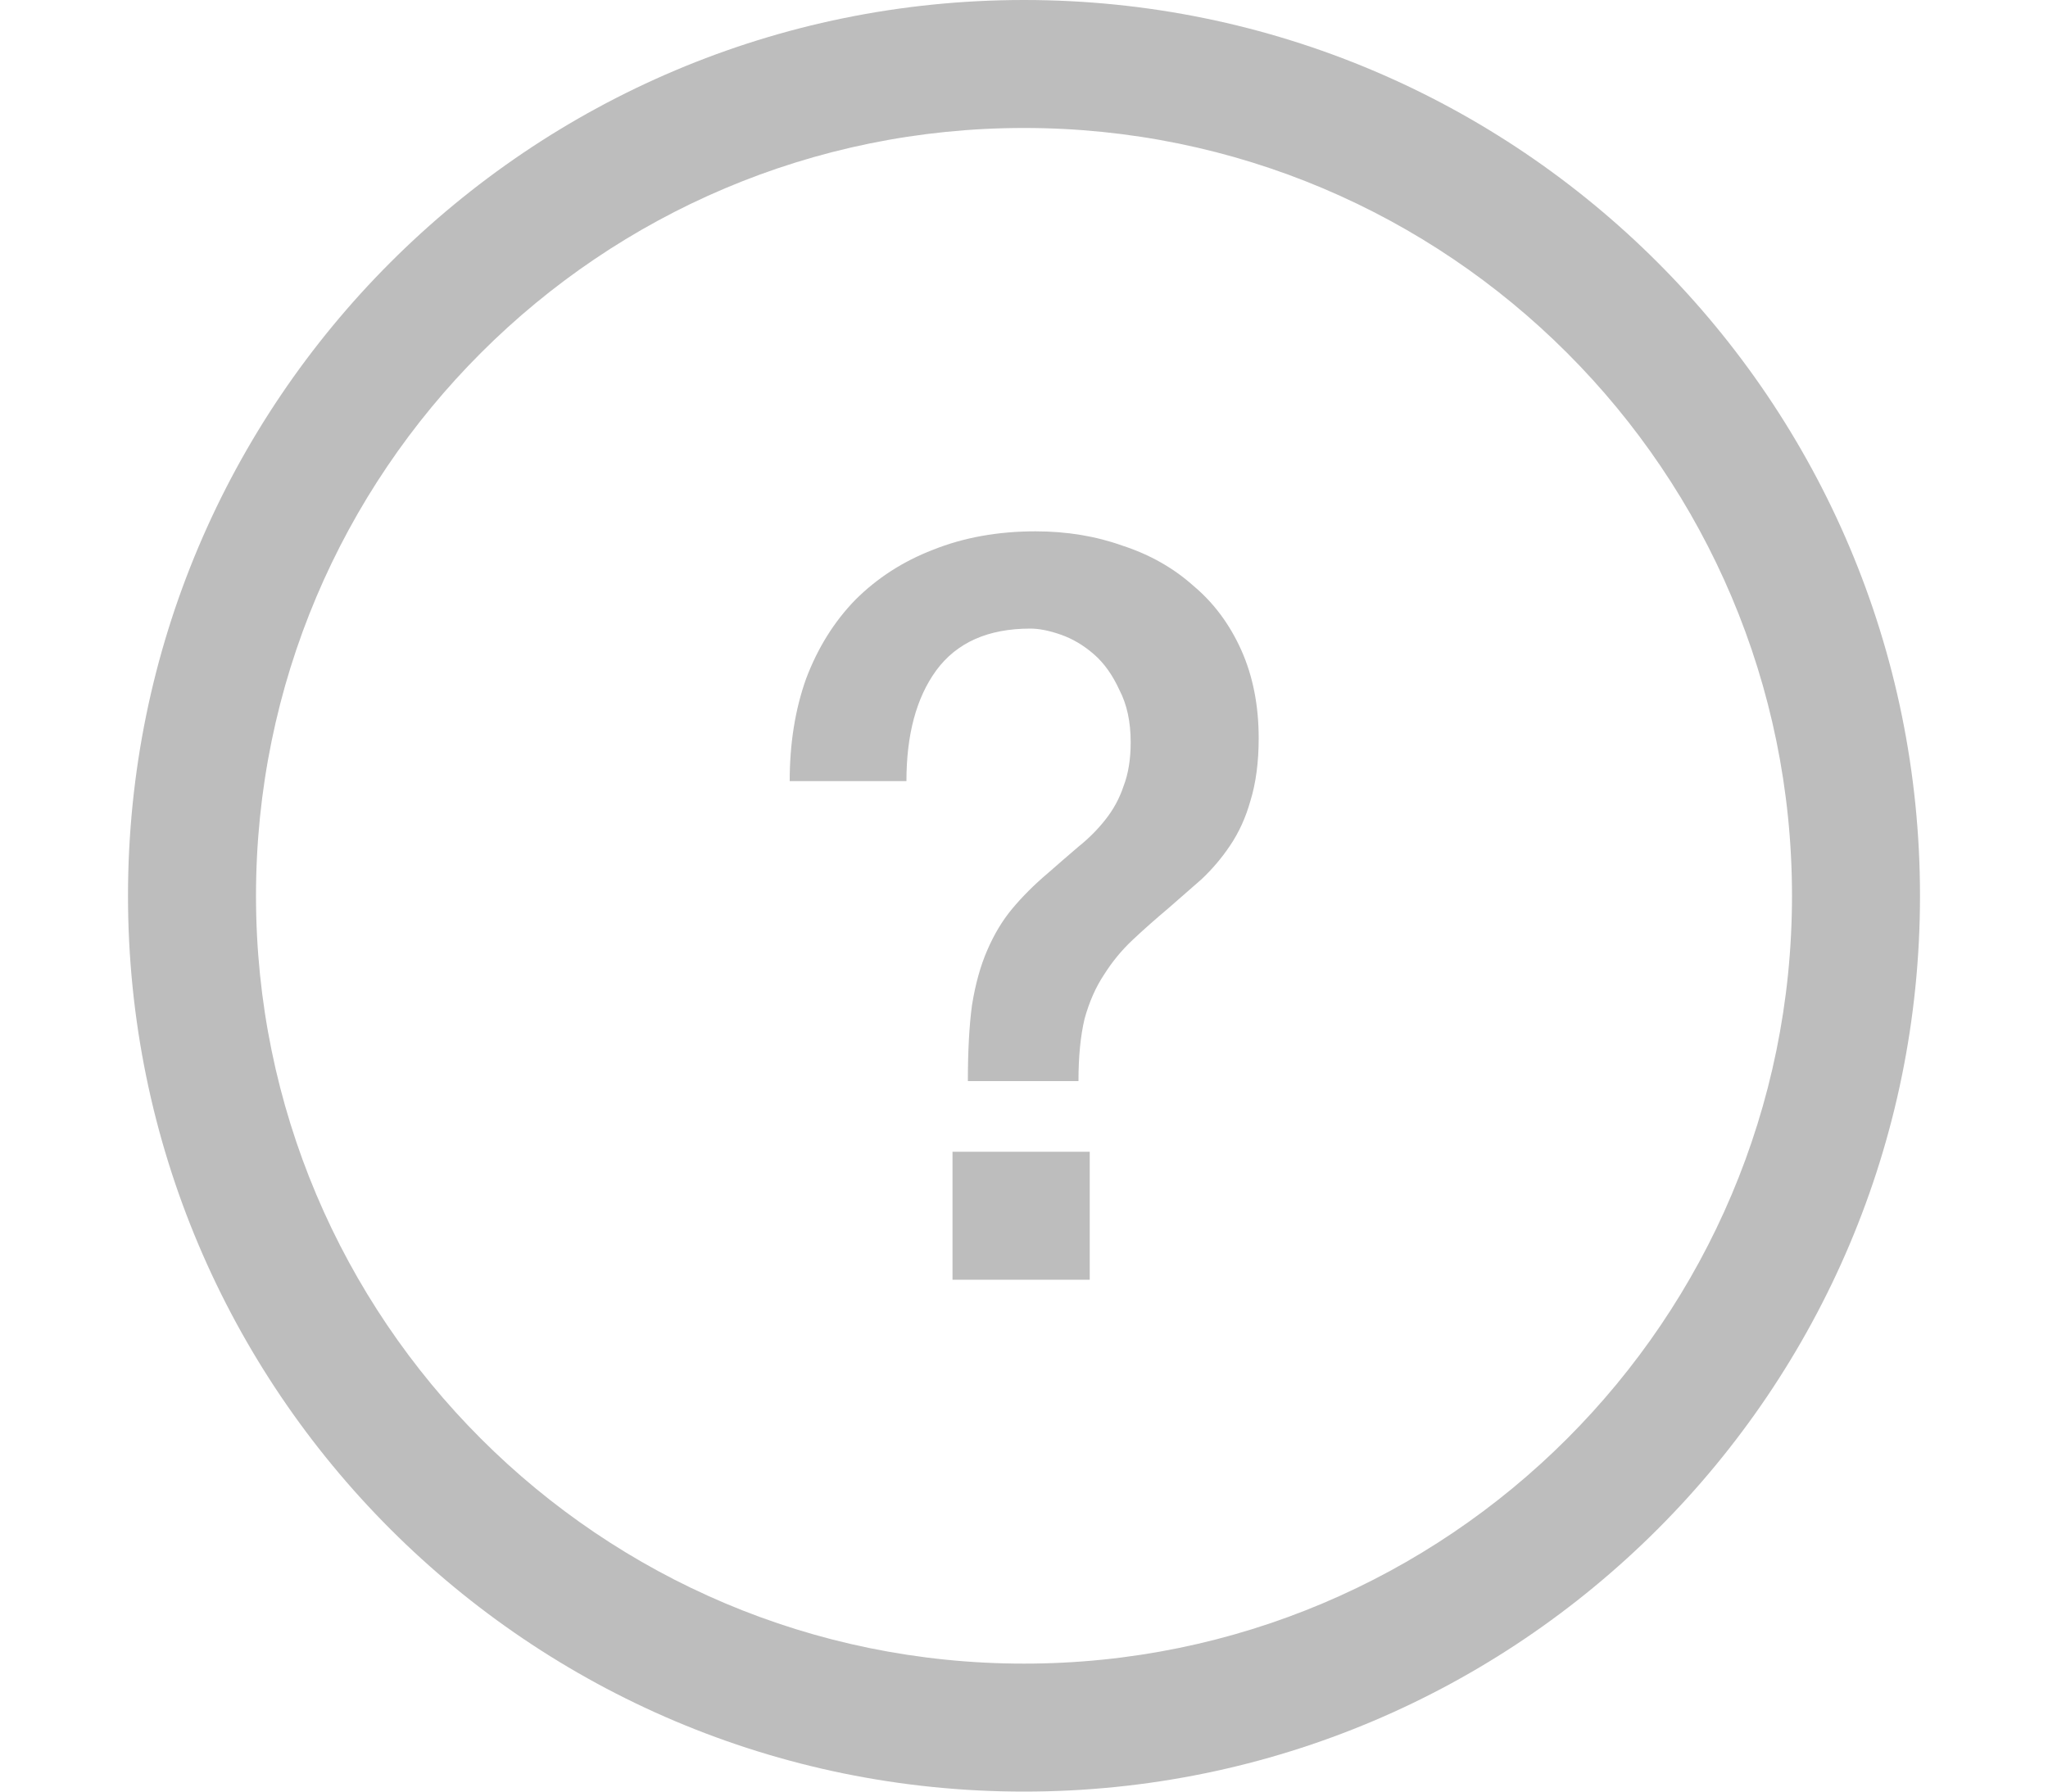 <svg width="32" height="28" viewBox="0 0 32 28" fill="none" xmlns="http://www.w3.org/2000/svg">
<path fill-rule="evenodd" clip-rule="evenodd" d="M28 14C28 20.627 22.627 26 16 26C9.373 26 4 20.627 4 14C4 7.373 9.373 2 16 2C22.627 2 28 7.373 28 14ZM30 14C30 21.732 23.732 28 16 28C8.268 28 2 21.732 2 14C2 6.268 8.268 0 16 0C23.732 0 30 6.268 30 14ZM17.027 18H14.883V20H17.027V18ZM12.595 10.608C12.424 11.088 12.339 11.621 12.339 12.208H14.163C14.163 11.483 14.317 10.907 14.627 10.48C14.947 10.043 15.437 9.824 16.099 9.824C16.237 9.824 16.397 9.856 16.579 9.92C16.76 9.984 16.931 10.085 17.091 10.224C17.251 10.363 17.384 10.549 17.491 10.784C17.608 11.008 17.667 11.28 17.667 11.6C17.667 11.867 17.629 12.096 17.555 12.288C17.491 12.48 17.395 12.656 17.267 12.816C17.149 12.965 17.011 13.104 16.851 13.232C16.701 13.36 16.541 13.499 16.371 13.648C16.157 13.829 15.971 14.016 15.811 14.208C15.661 14.389 15.533 14.603 15.427 14.848C15.32 15.093 15.24 15.381 15.187 15.712C15.144 16.032 15.123 16.427 15.123 16.896H16.851C16.851 16.512 16.883 16.187 16.947 15.92C17.021 15.653 17.123 15.424 17.251 15.232C17.379 15.029 17.528 14.848 17.699 14.688C17.869 14.528 18.056 14.363 18.259 14.192L18.771 13.744C18.941 13.584 19.091 13.408 19.219 13.216C19.357 13.013 19.464 12.779 19.539 12.512C19.624 12.235 19.667 11.909 19.667 11.536C19.667 11.024 19.576 10.565 19.395 10.16C19.213 9.755 18.963 9.419 18.643 9.152C18.333 8.875 17.965 8.667 17.539 8.528C17.123 8.379 16.669 8.304 16.179 8.304C15.592 8.304 15.059 8.4 14.579 8.592C14.109 8.773 13.704 9.035 13.363 9.376C13.032 9.717 12.776 10.128 12.595 10.608Z" fill="#BDBDBD"/>
</svg>
